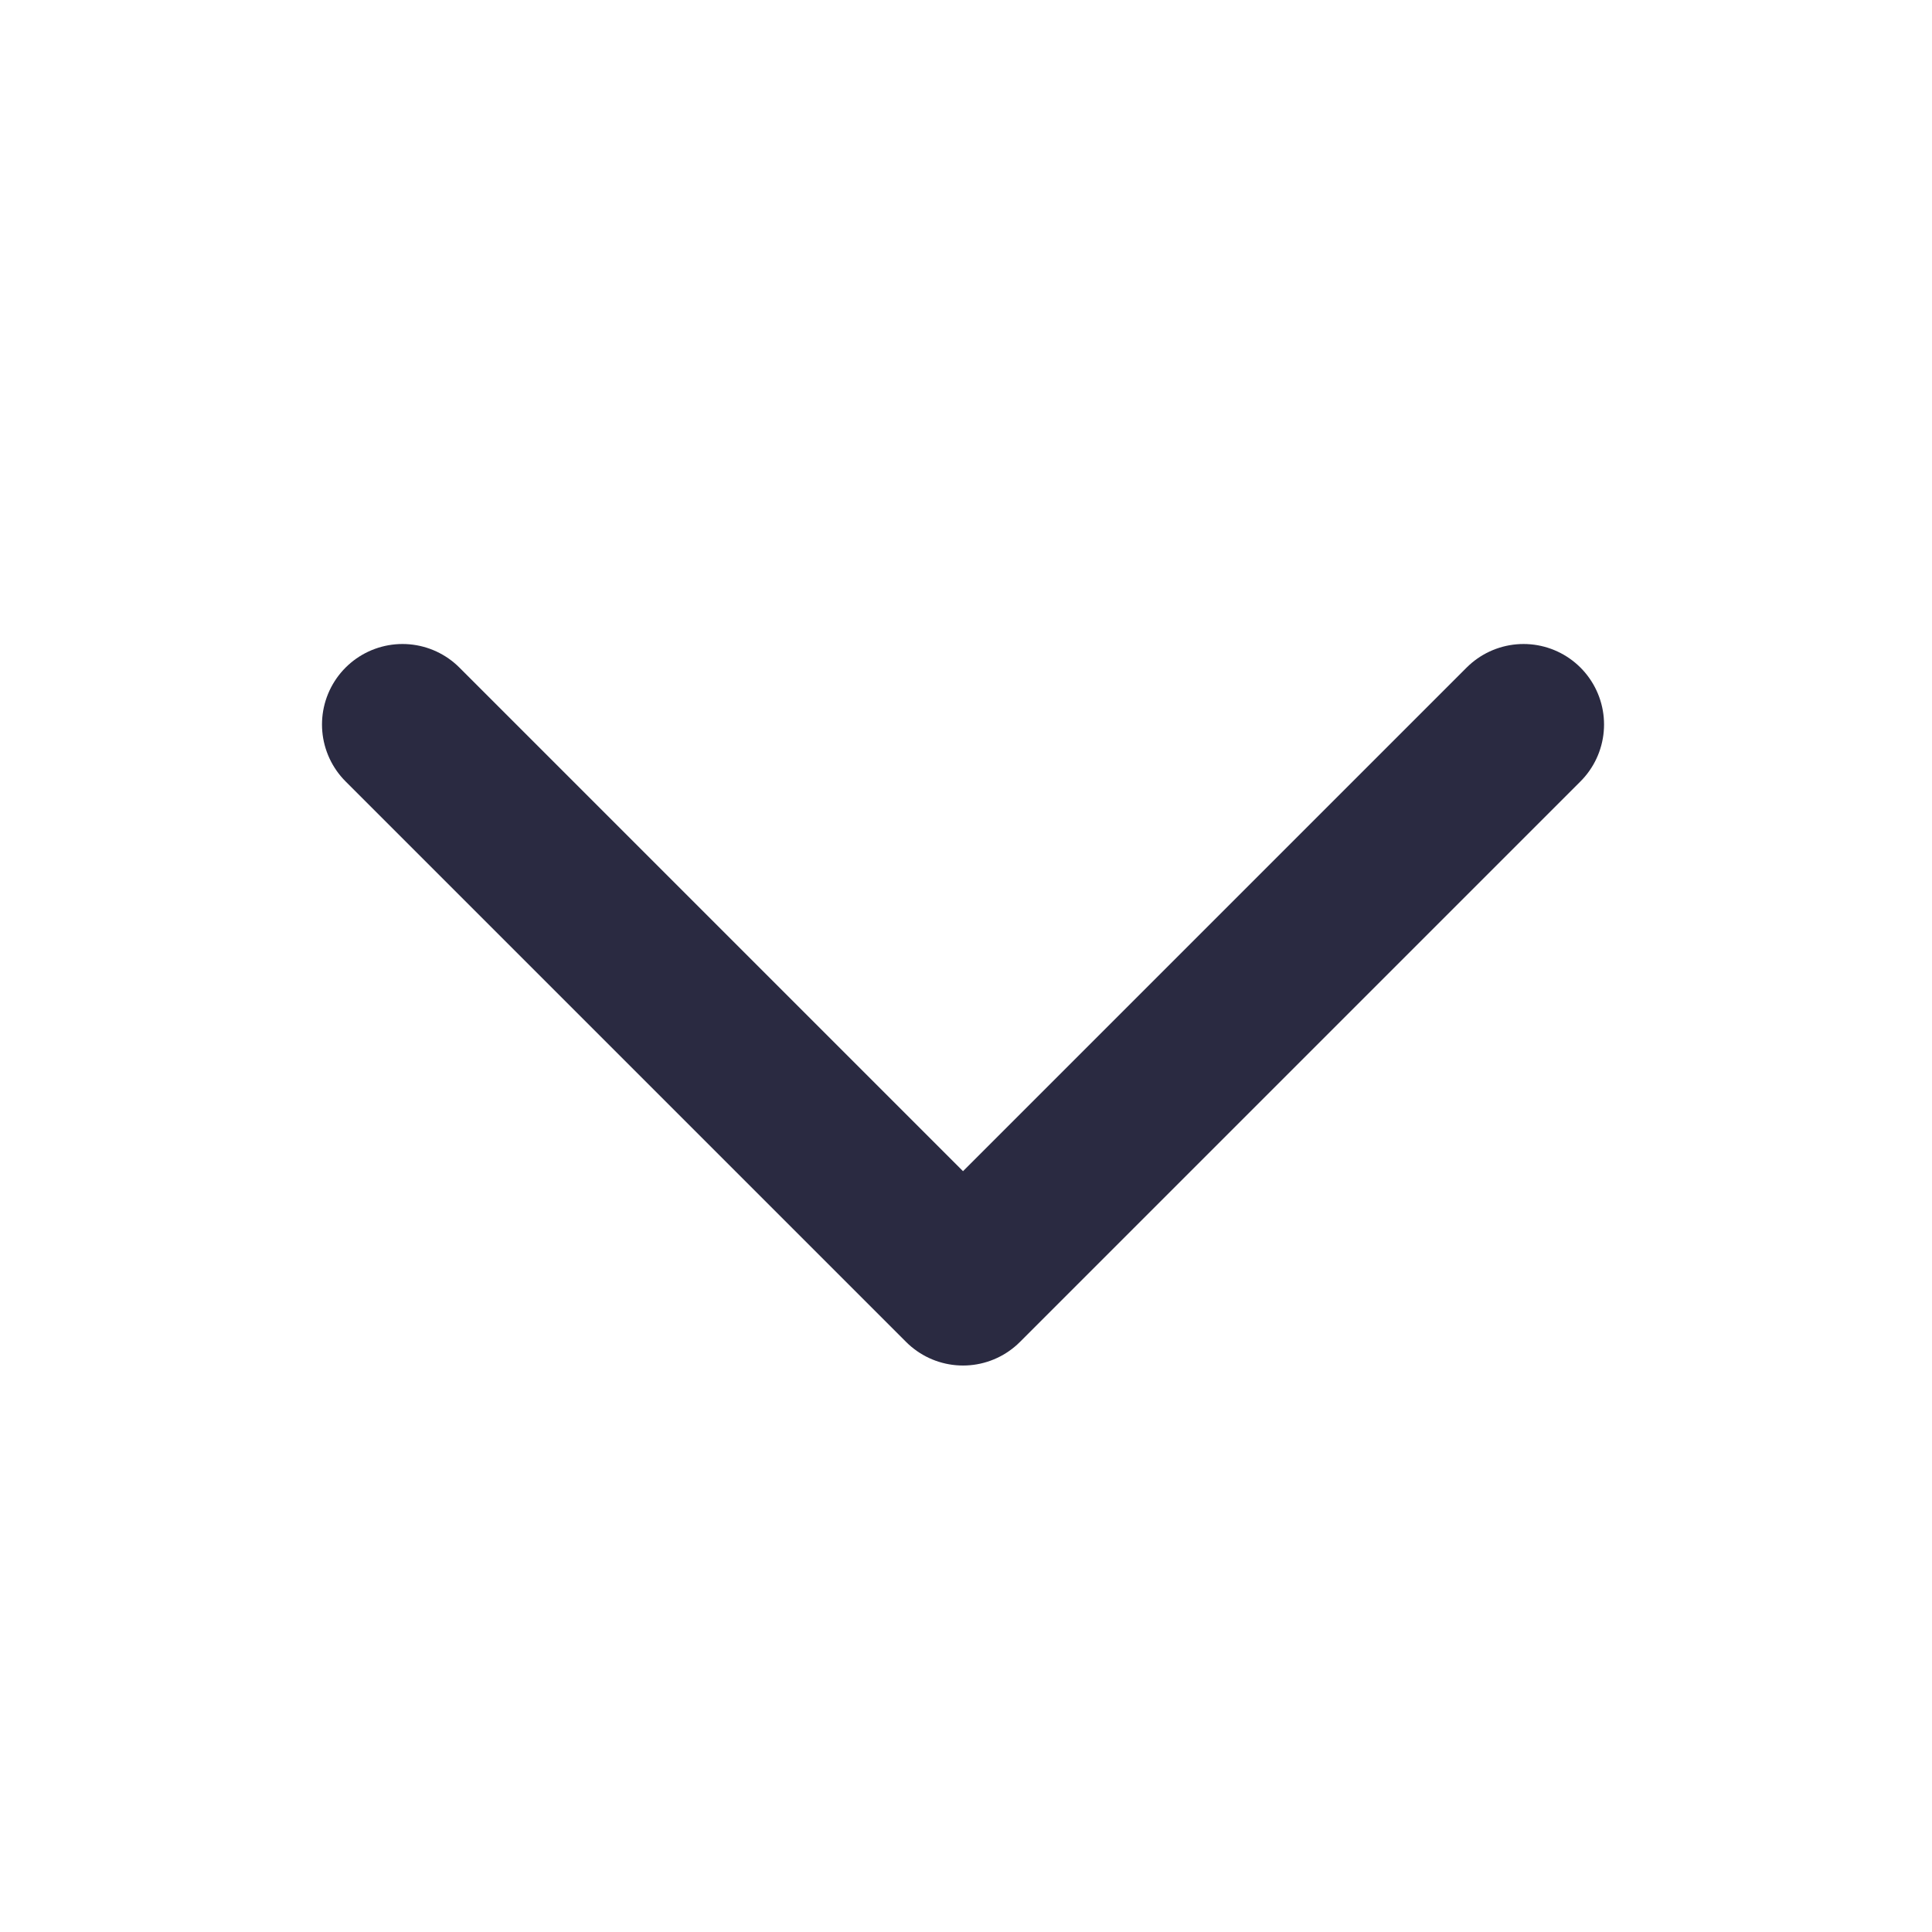<svg width="24" height="24" viewBox="0 0 24 24" fill="none" xmlns="http://www.w3.org/2000/svg">
<path d="M5 9L11.963 15.963L18.926 9" stroke="#2A2A41" stroke-width="2" stroke-linecap="round" stroke-linejoin="round"/>
</svg>
